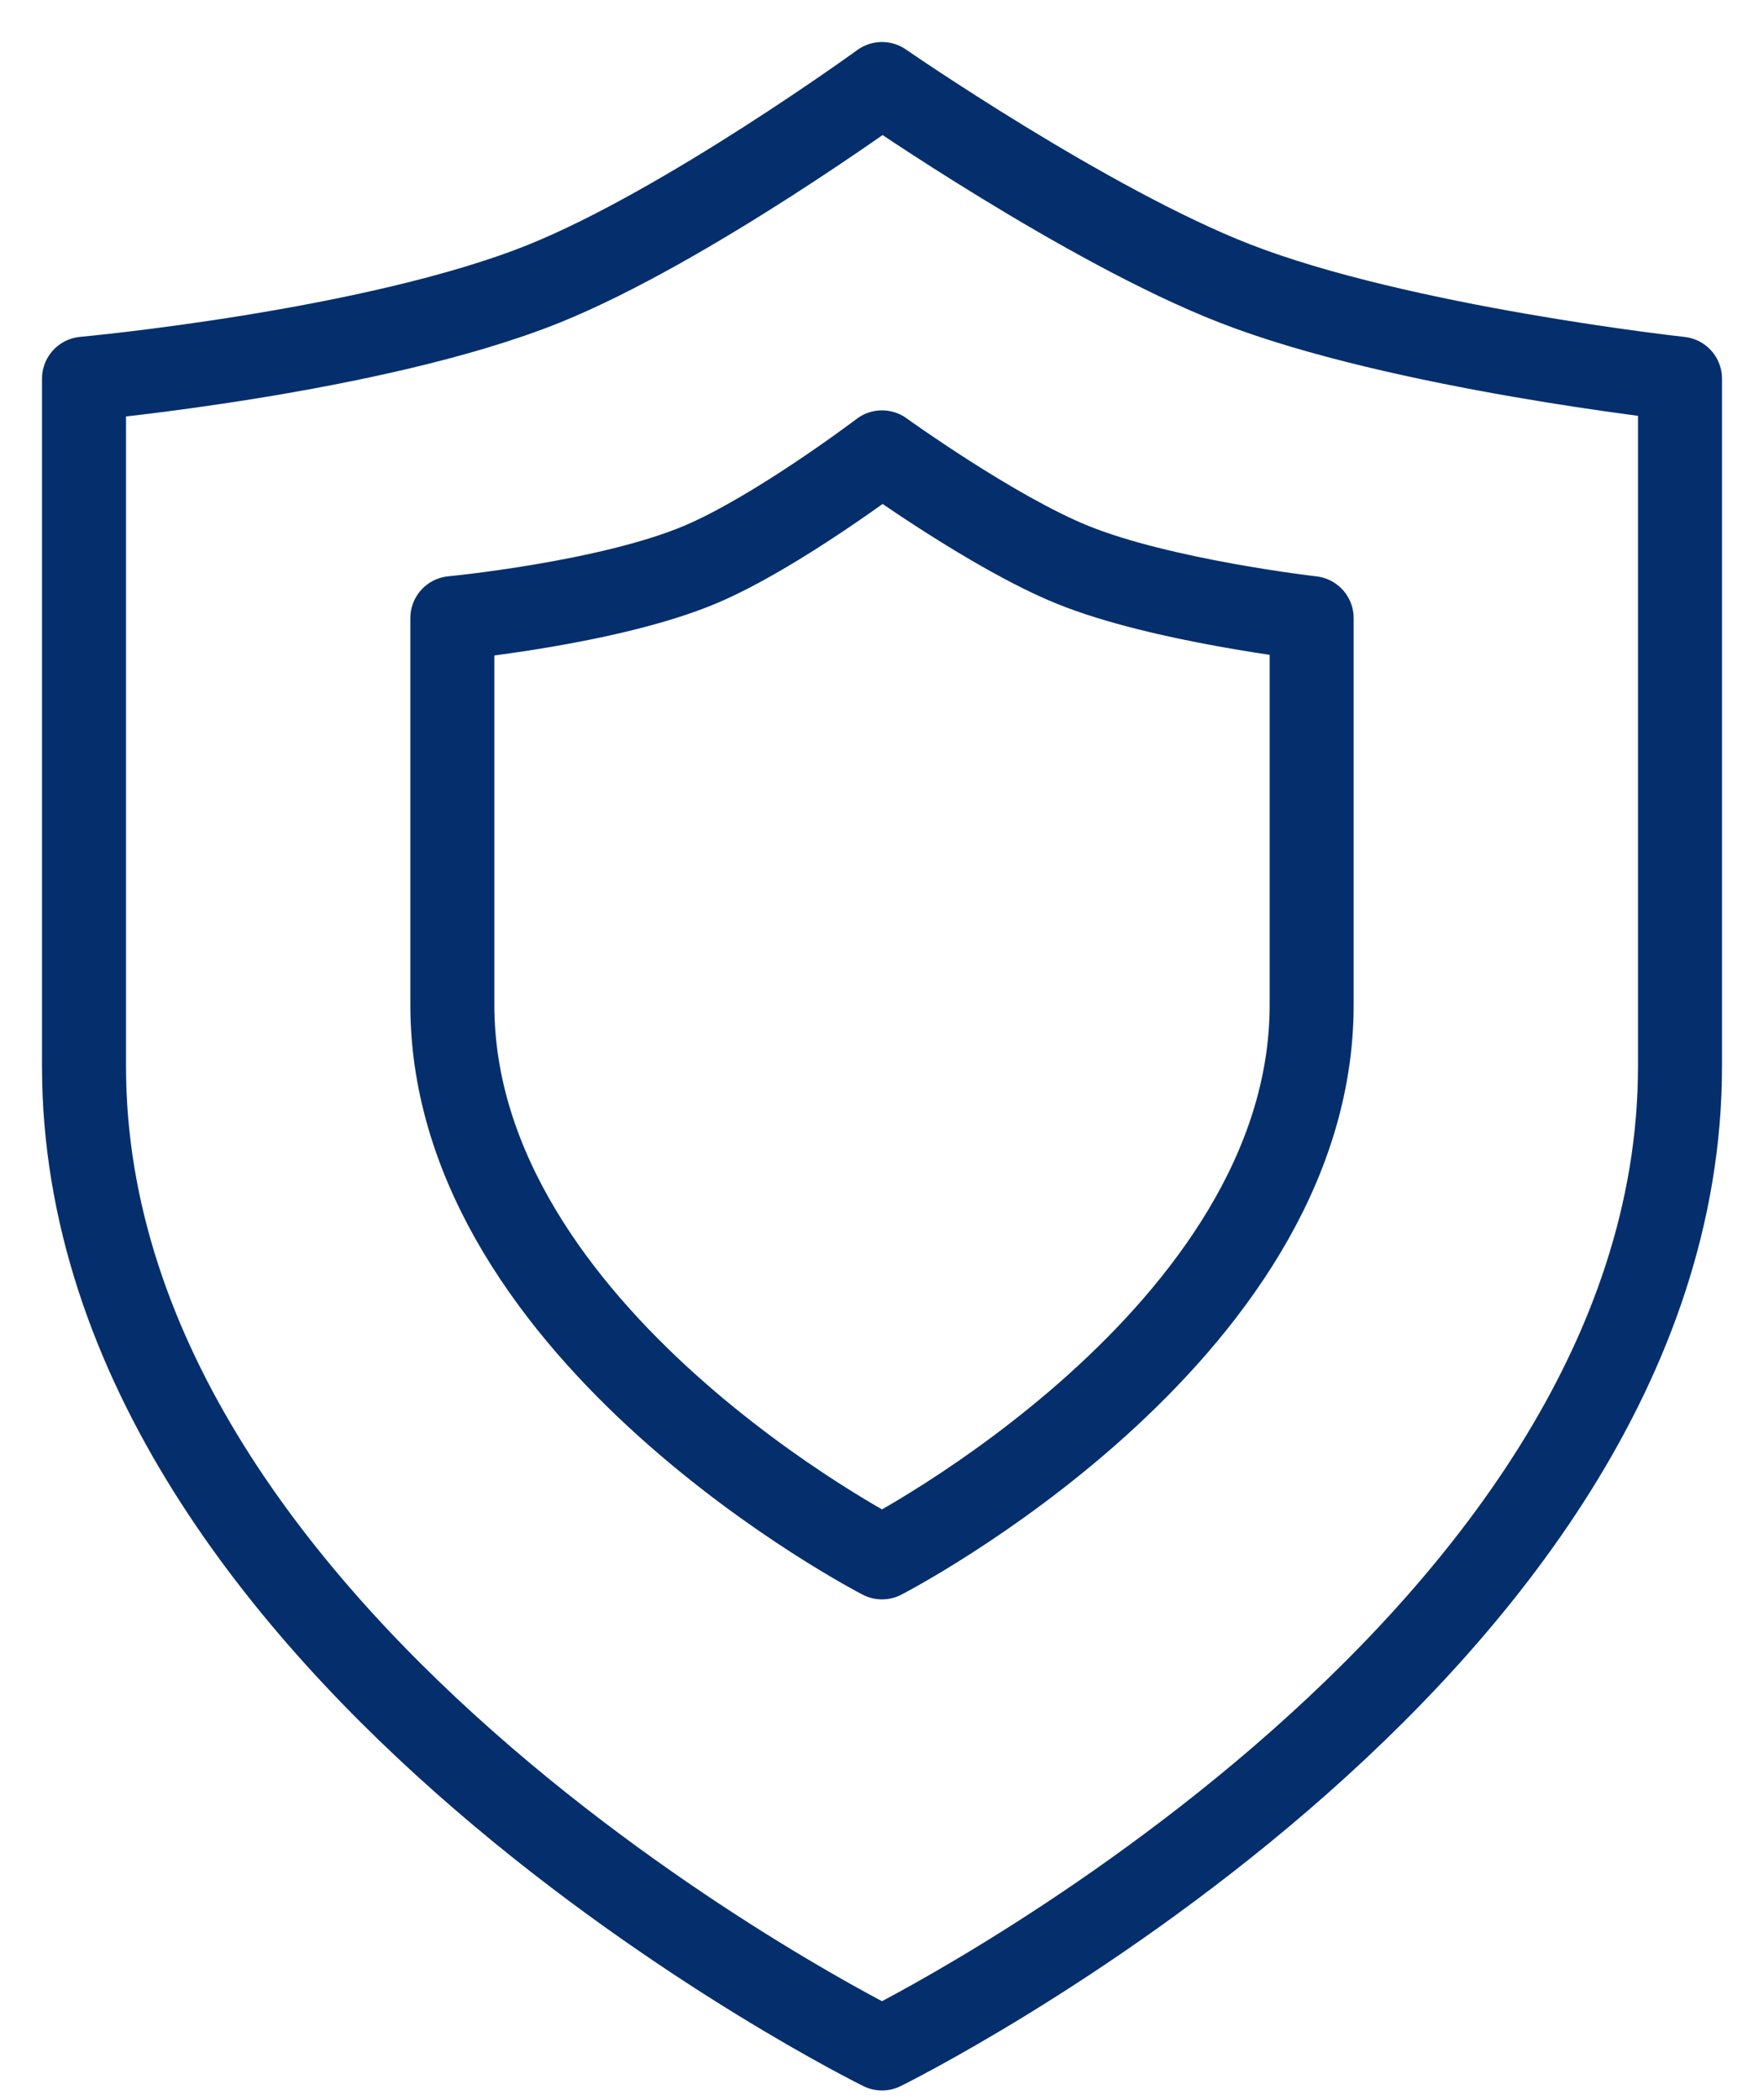 <svg width="21" height="25" viewBox="0 0 21 25" fill="none" xmlns="http://www.w3.org/2000/svg">
<path d="M10.5 24.385C10.5 24.385 20 19.708 20 12.692V4.508C20 4.508 16.674 4.143 14.702 3.375C12.945 2.691 10.5 1 10.5 1C10.5 1 8.171 2.692 6.481 3.375C4.454 4.193 1 4.508 1 4.508V12.692C1 19.708 10.5 24.385 10.5 24.385Z" stroke="#042F6C" stroke-linecap="round" stroke-linejoin="round"/>
<path d="M10.5 18.539C10.5 18.539 15.615 15.908 15.615 11.962V7.358C15.615 7.358 13.824 7.153 12.763 6.721C11.817 6.336 10.5 5.385 10.5 5.385C10.5 5.385 9.246 6.337 8.336 6.721C7.245 7.181 5.385 7.358 5.385 7.358V11.962C5.385 15.908 10.5 18.539 10.5 18.539Z" stroke="#042F6C" stroke-linecap="round" stroke-linejoin="round"/>
</svg>
